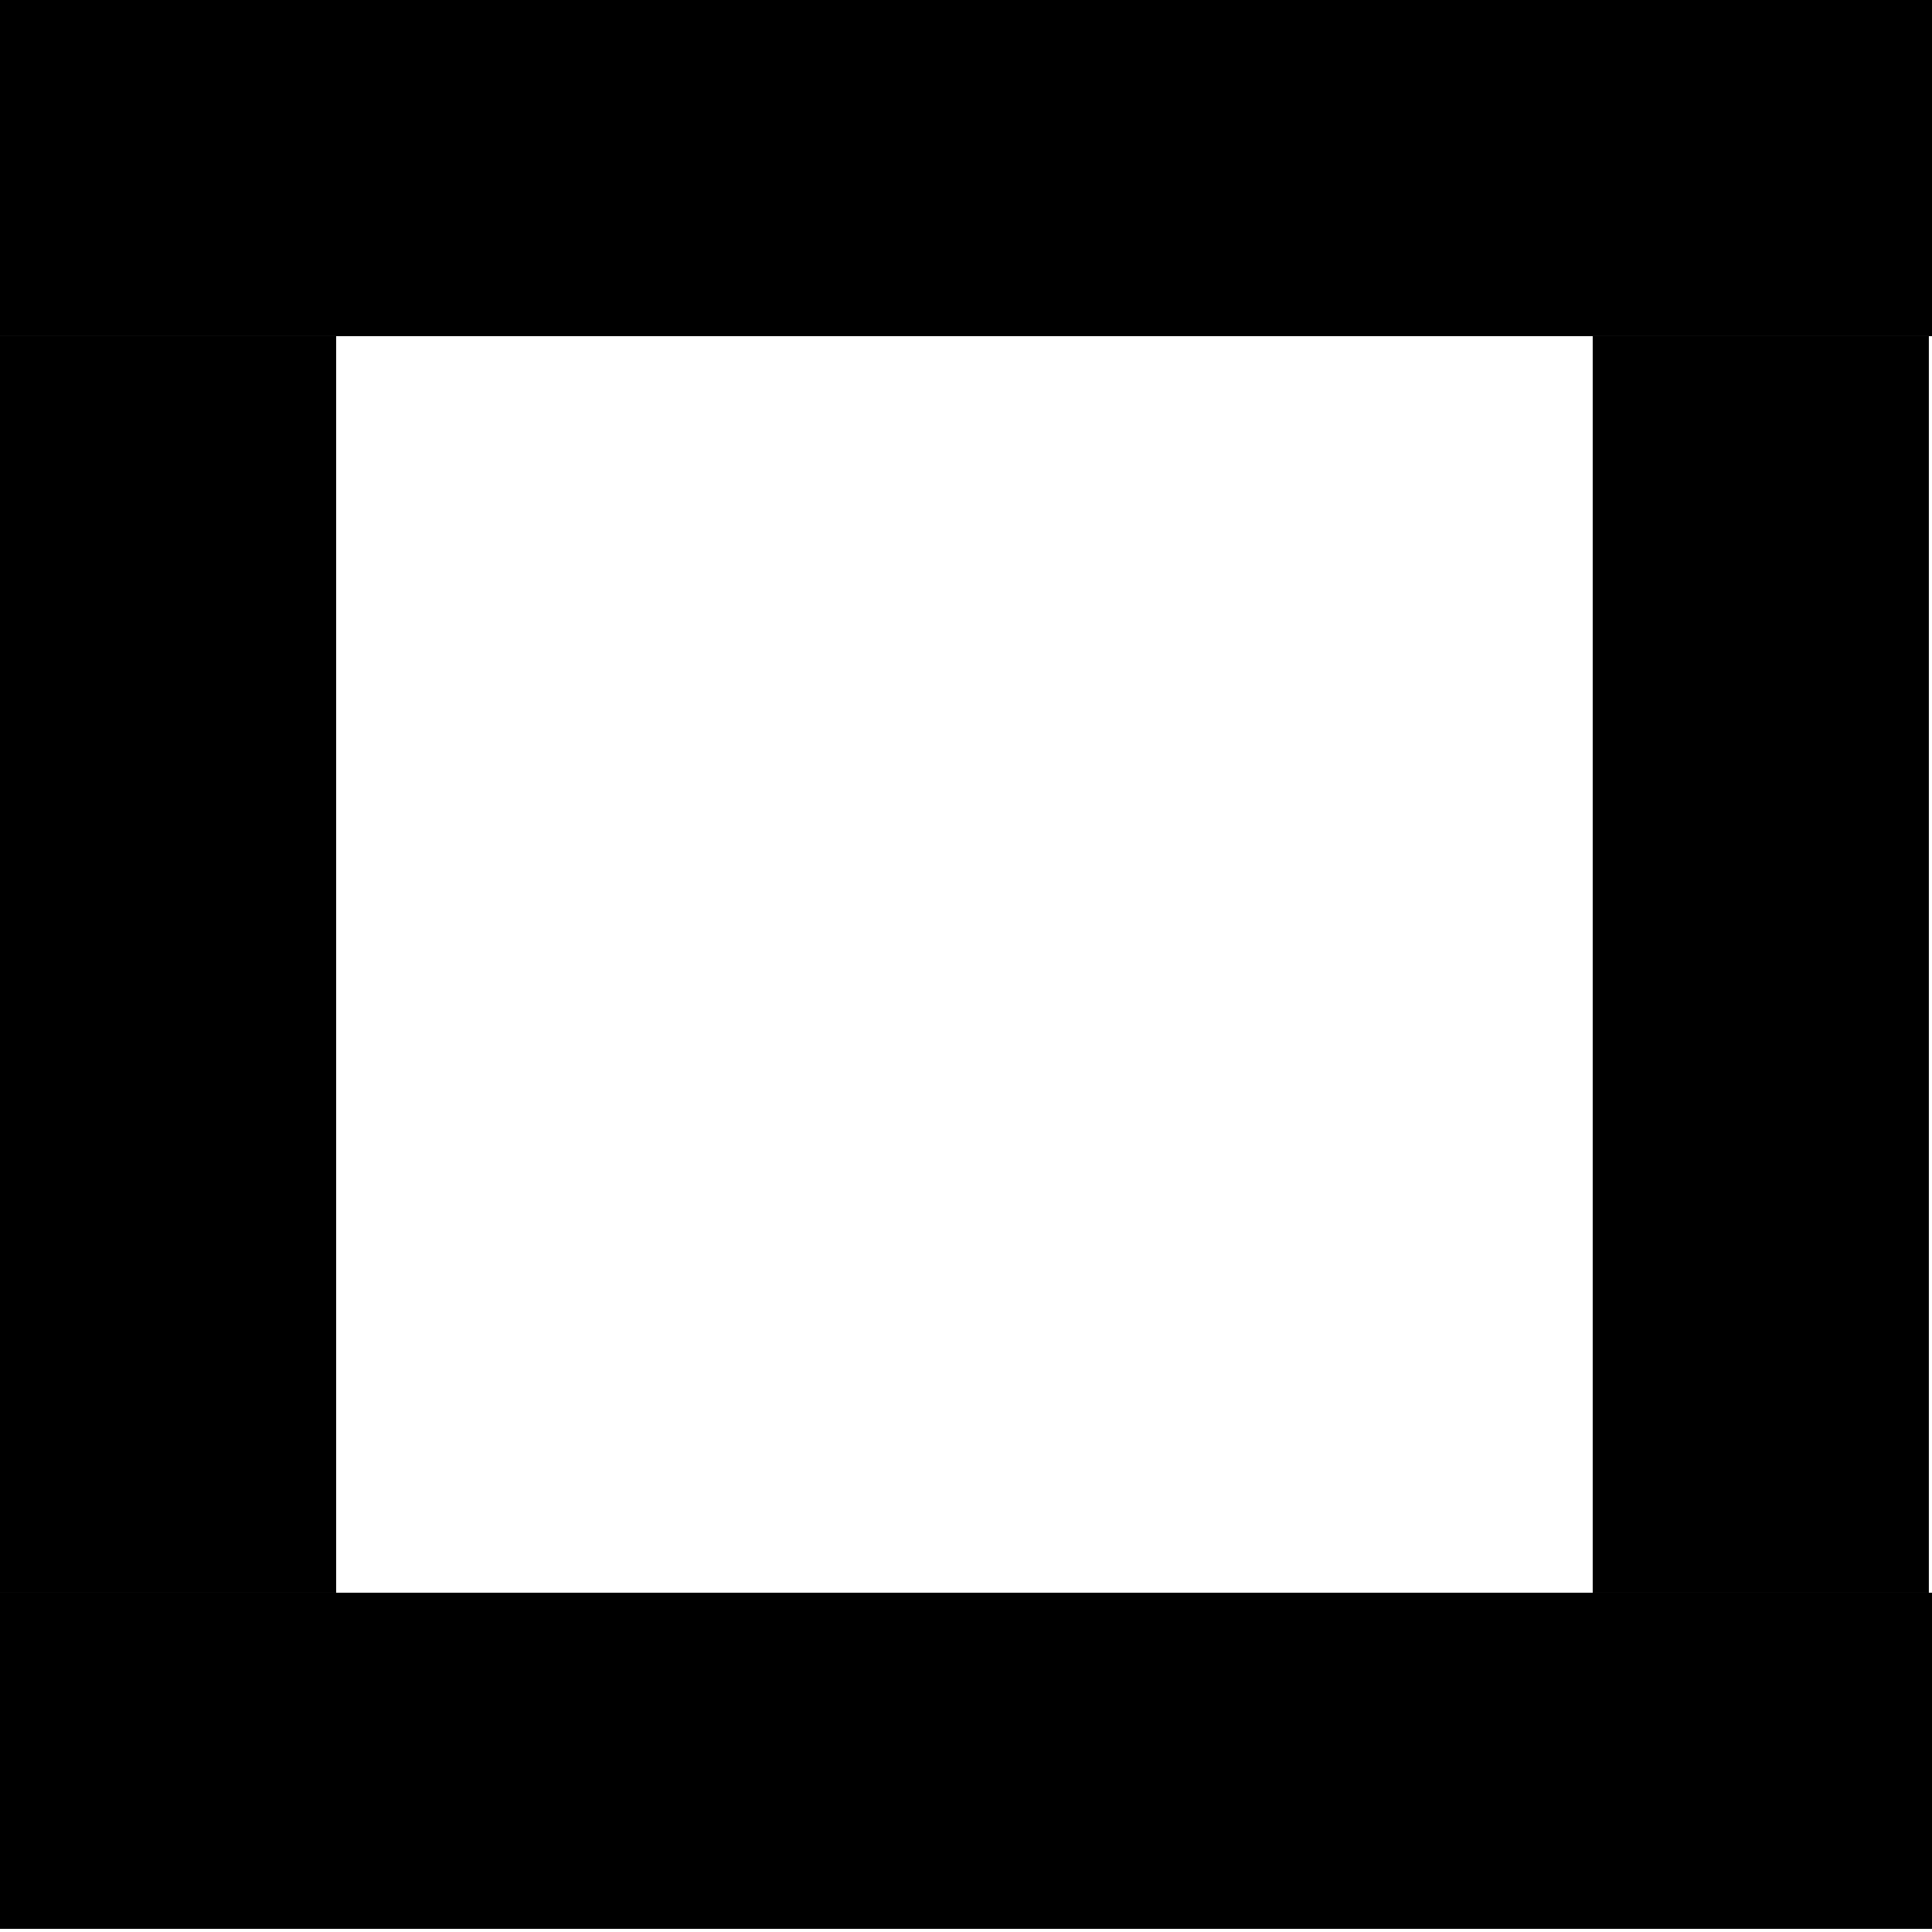 <svg xmlns="http://www.w3.org/2000/svg" xmlns:xlink="http://www.w3.org/1999/xlink" version="1.2" width="0.97mm" height="0.97mm" viewBox="-0.307 -0.307 0.615 0.615">
<style text="style/css">
<![CDATA[
tspan { white-space: pre; }
]]>
</style>
<rect transform="translate(0, 0.307)" x="-0.307" y="-0.107" width="0.615" height="0.107" ry="0" fill="currentColor"/>
<rect transform="translate(0, -0.2)" x="-0.307" y="-0.107" width="0.615" height="0.107" ry="0" fill="currentColor"/>
<rect transform="translate(-0.307, -0)" x="0" y="-0.2" width="0.107" height="0.4" ry="0" fill="currentColor"/>
<rect transform="translate(0.2, -0)" x="0" y="-0.2" width="0.107" height="0.4" ry="0" fill="currentColor"/>
</svg>
